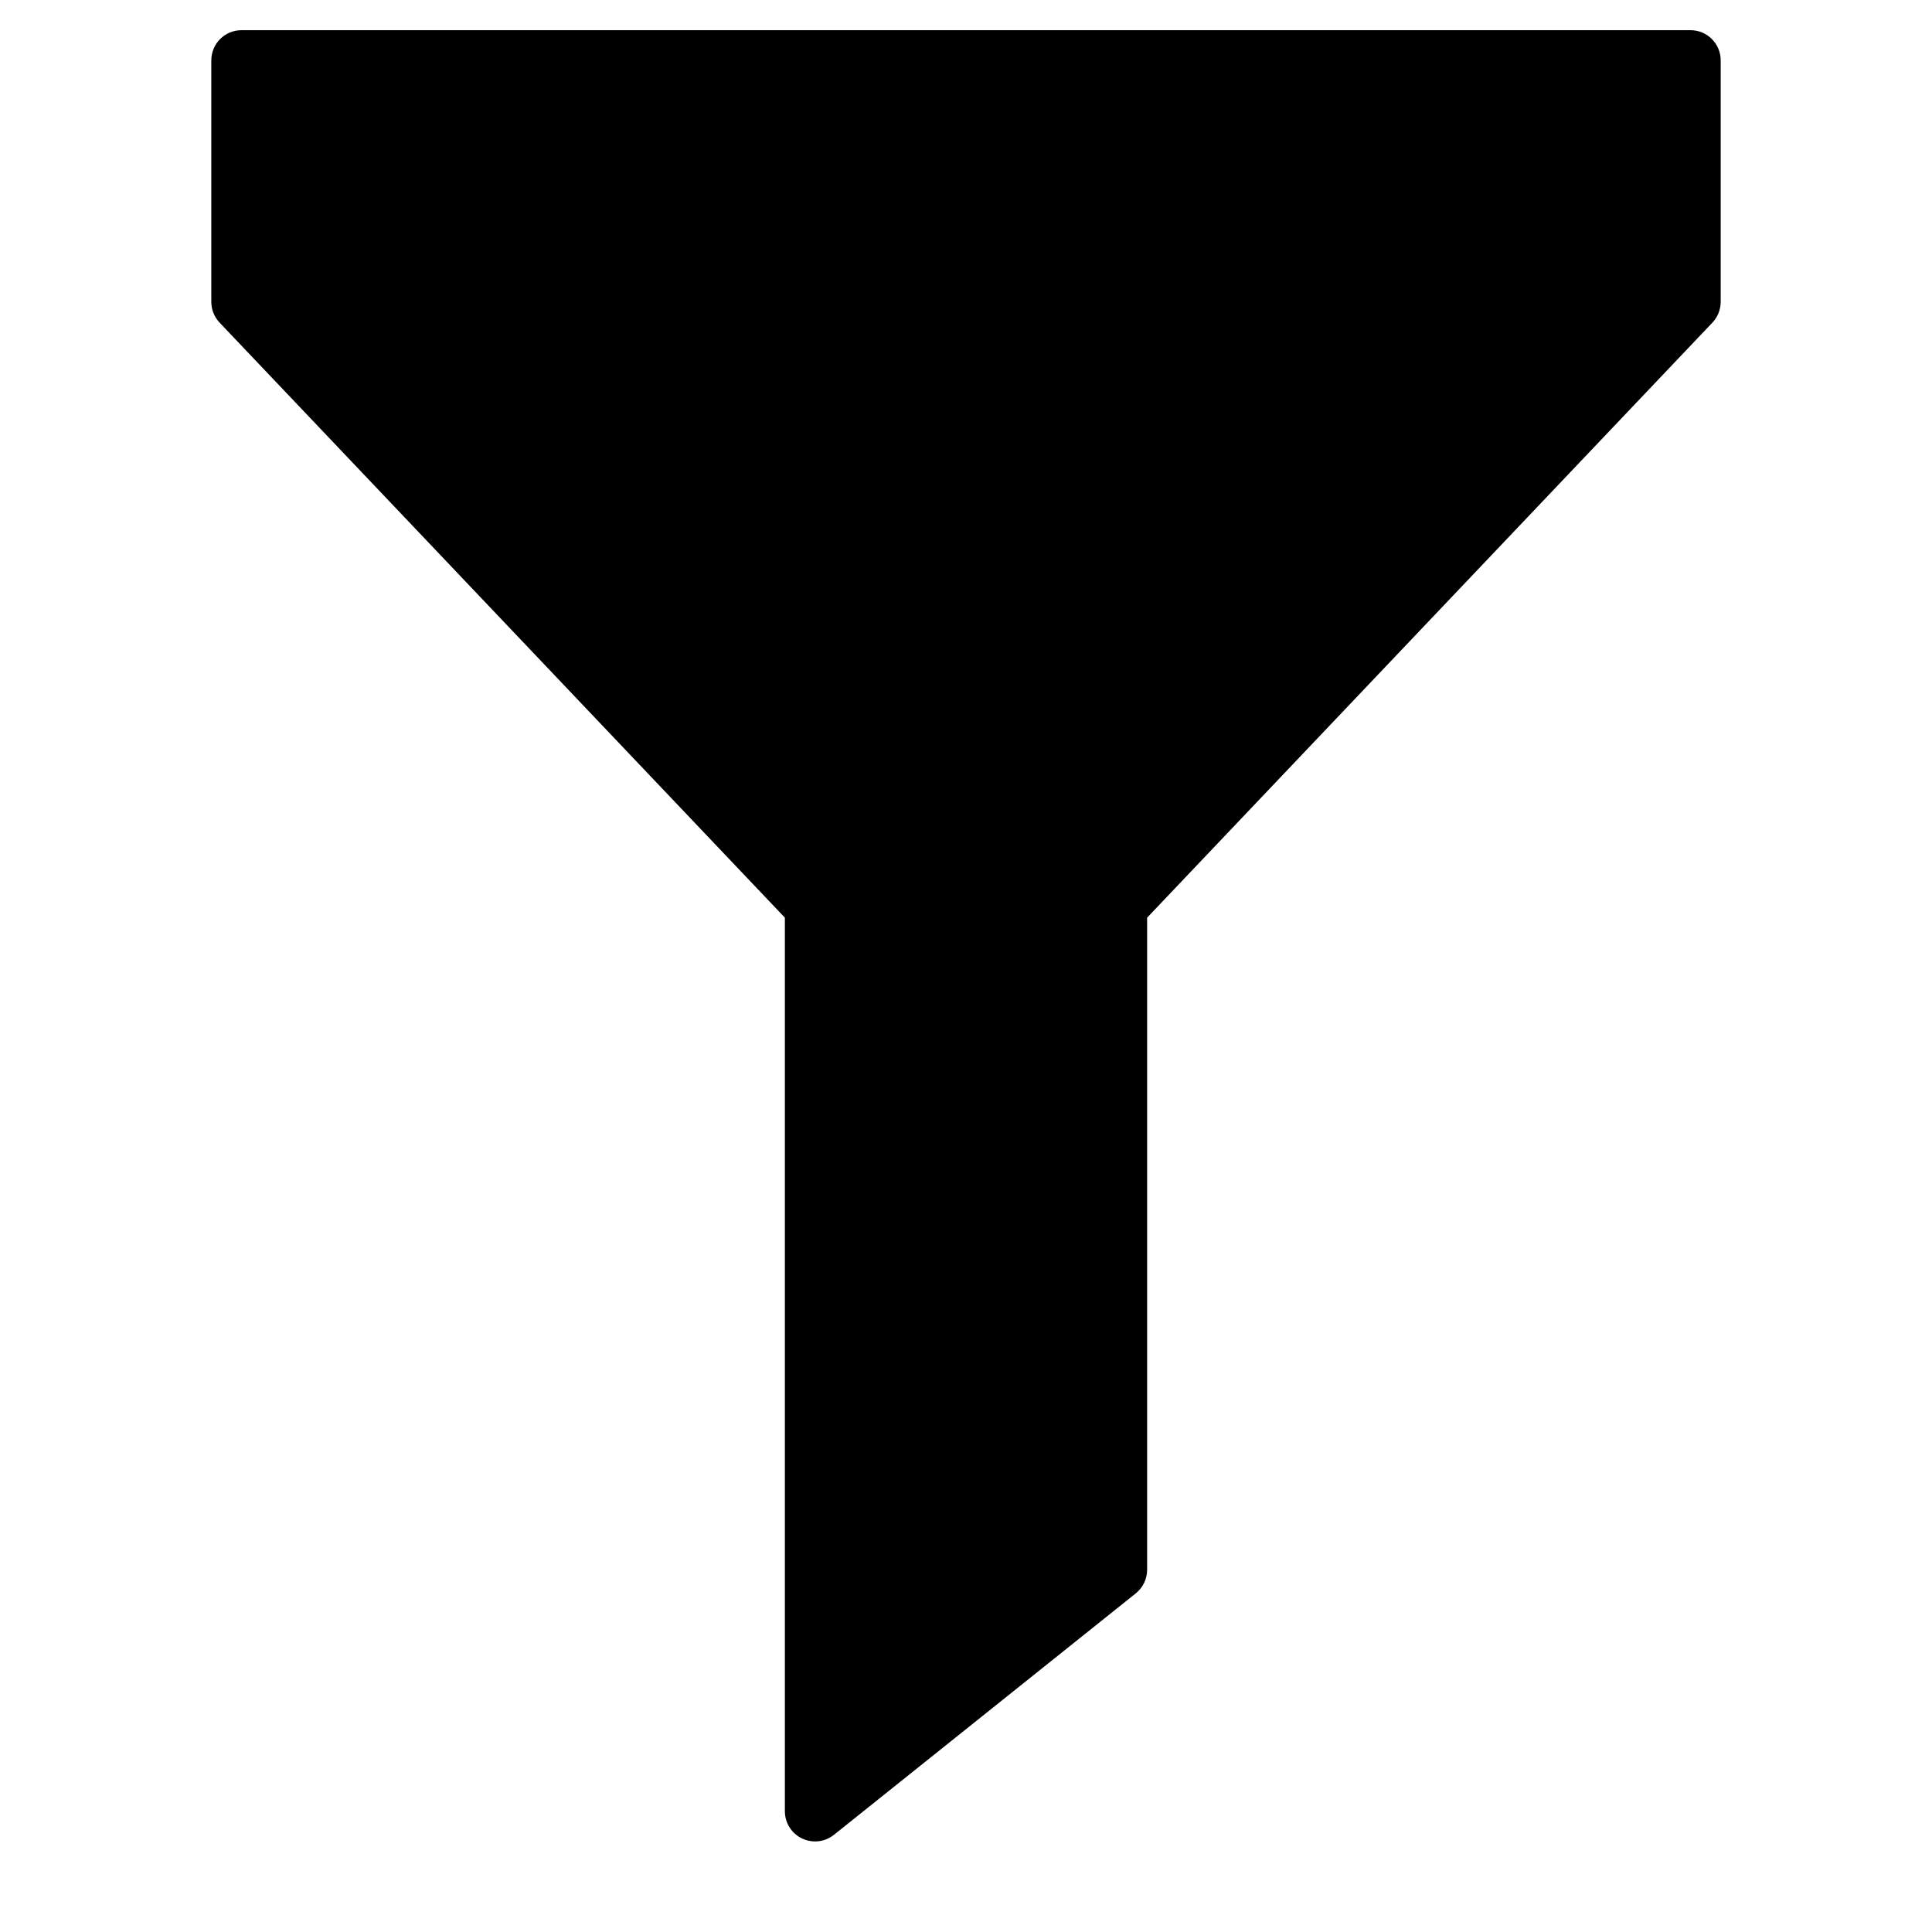 <?xml version="1.0" encoding="utf-8"?>
<!-- Generator: Adobe Illustrator 19.2.1, SVG Export Plug-In . SVG Version: 6.00 Build 0)  -->
<!DOCTYPE svg PUBLIC "-//W3C//DTD SVG 1.1//EN" "http://www.w3.org/Graphics/SVG/1.1/DTD/svg11.dtd">
<svg version="1.1" id="Layer_1" xmlns="http://www.w3.org/2000/svg" xmlns:xlink="http://www.w3.org/1999/xlink" x="0px" y="0px"
	 width="64px" height="64px" viewBox="0 0 64 64" enable-background="new 0 0 64 64" xml:space="preserve">
<path d="M56,1H8C7.447,1,7,1.447,7,2v8c0,0.256,0.099,0.503,0.275,0.688L26,30.399V60c0,0.385,0.221,0.734,0.566,0.901
	C26.705,60.968,26.853,61,27,61c0.223,0,0.444-0.074,0.625-0.219l10-8C37.862,52.591,38,52.304,38,52V30.399l18.725-19.711
	C56.901,10.503,57,10.256,57,10V2C57,1.447,56.553,1,56,1z"/>
</svg>
